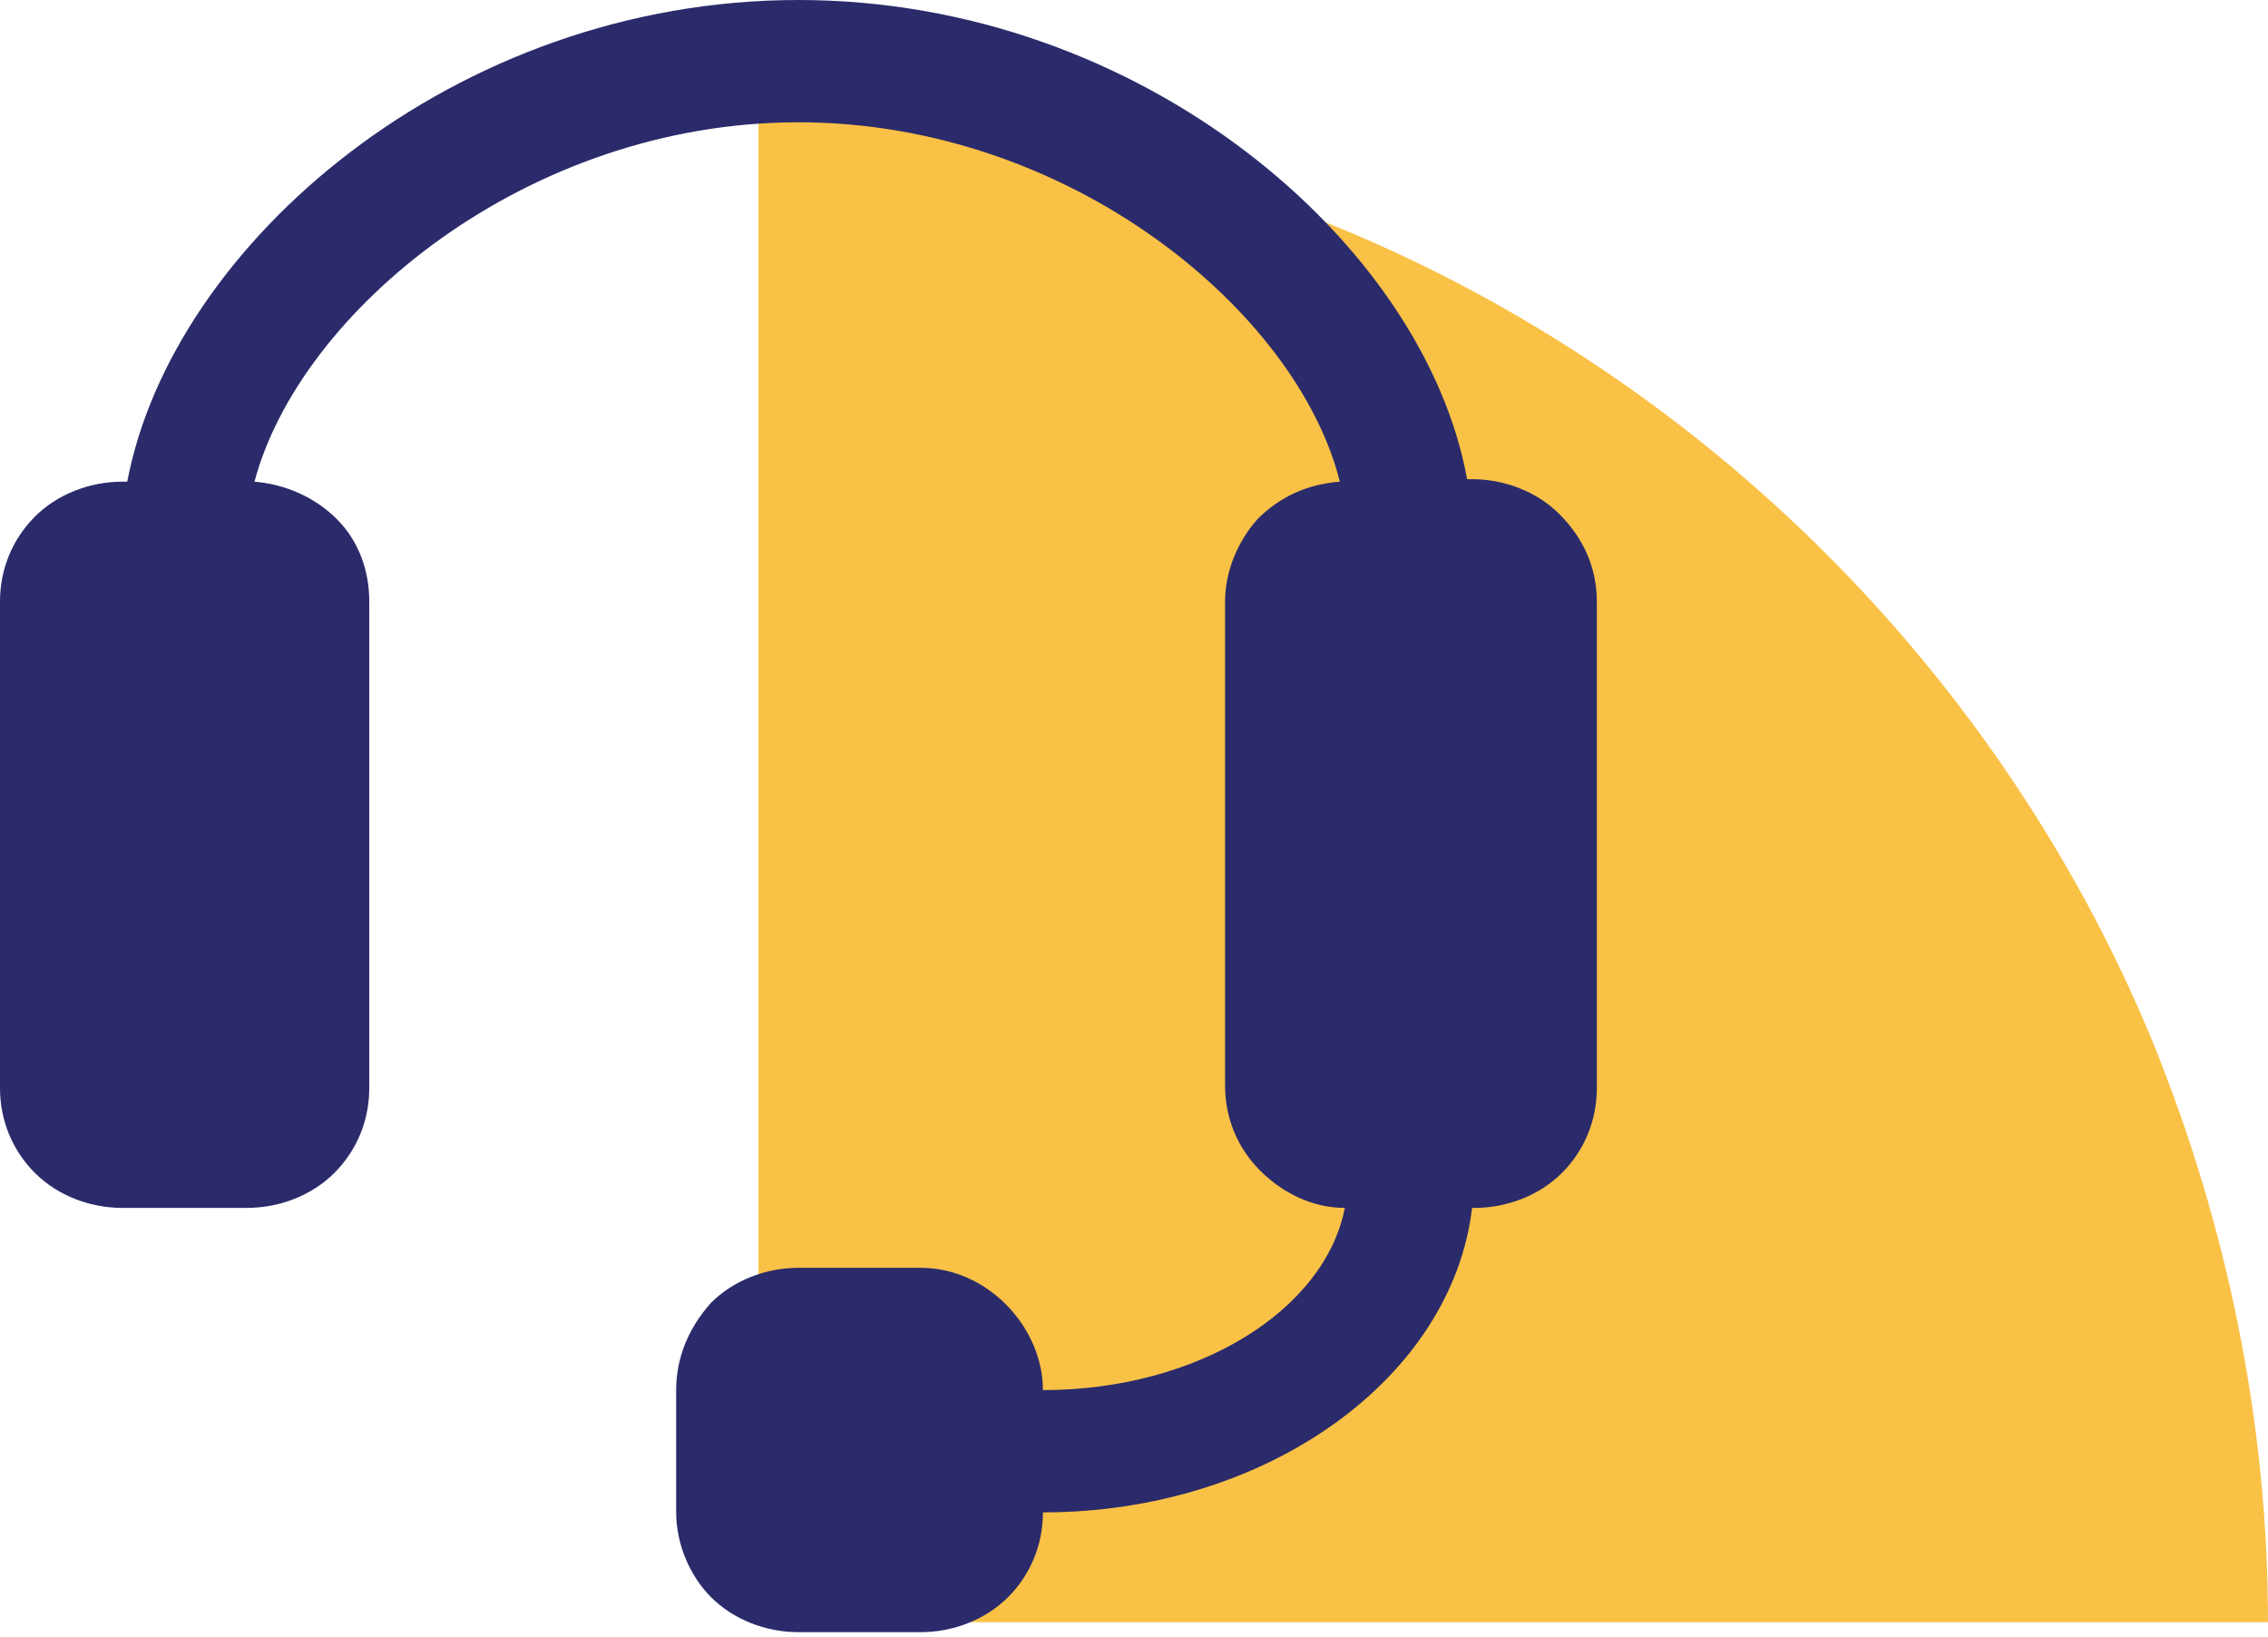 <?xml version="1.0" encoding="utf-8"?>
<!-- Generator: Adobe Illustrator 25.0.0, SVG Export Plug-In . SVG Version: 6.00 Build 0)  -->
<svg version="1.1" id="Слой_1" xmlns="http://www.w3.org/2000/svg" xmlns:xlink="http://www.w3.org/1999/xlink" x="0px" y="0px"
	 viewBox="0 0 90.9 65.6" style="enable-background:new 0 0 90.9 65.6;" xml:space="preserve">
<style type="text/css">
	.st0{fill:#F7B118;fill-opacity:0.8;}
	.st1{fill:#2B2B6B;}
</style>
<path class="st0" d="M90.9,65c0-7.9-1.6-15.8-4.6-23.2c-3-7.3-7.5-14-13.1-19.6c-5.6-5.6-12.3-10.1-19.6-13.1
	c-7.3-3-15.2-4.6-23.2-4.6V65H90.9z"/>
<path class="st1" d="M64,24.1v19.5c0,1.3-0.5,2.5-1.4,3.4c-0.9,0.9-2.2,1.4-3.5,1.4H59c-0.8,6.8-8.2,12.2-17.2,12.2v0
	c0,1.3-0.5,2.5-1.4,3.4c-0.9,0.9-2.2,1.4-3.5,1.4H32c-1.3,0-2.6-0.5-3.5-1.4c-0.9-0.9-1.4-2.2-1.4-3.4v-4.9c0-1.3,0.5-2.5,1.4-3.5
	c0.9-0.9,2.2-1.4,3.5-1.4h4.9c2.7,0,4.9,2.4,4.9,4.9c6.2,0,11.3-3.2,12.1-7.3c-1.3,0-2.5-0.6-3.4-1.5c-0.9-0.9-1.4-2.1-1.4-3.4V24.1
	c0-1.2,0.5-2.4,1.3-3.3c0.9-0.9,2-1.4,3.3-1.5C52,12.5,42.9,4.9,32,4.9c-10.9,0-20,7.6-21.8,14.4c1.2,0.1,2.4,0.6,3.3,1.5
	c0.9,0.9,1.3,2.1,1.3,3.3v19.5c0,1.3-0.5,2.5-1.4,3.4c-0.9,0.9-2.2,1.4-3.5,1.4H4.9c-1.3,0-2.6-0.5-3.5-1.4S0,44.9,0,43.6V24.1
	c0-1.3,0.5-2.5,1.4-3.4c0.9-0.9,2.2-1.4,3.5-1.4h0.2C6.9,9.8,18.2,0,32,0c13.8,0,25.1,9.8,26.8,19.2h0.2c1.3,0,2.6,0.5,3.5,1.4
	C63.5,21.6,64,22.8,64,24.1L64,24.1z"/>
</svg>
